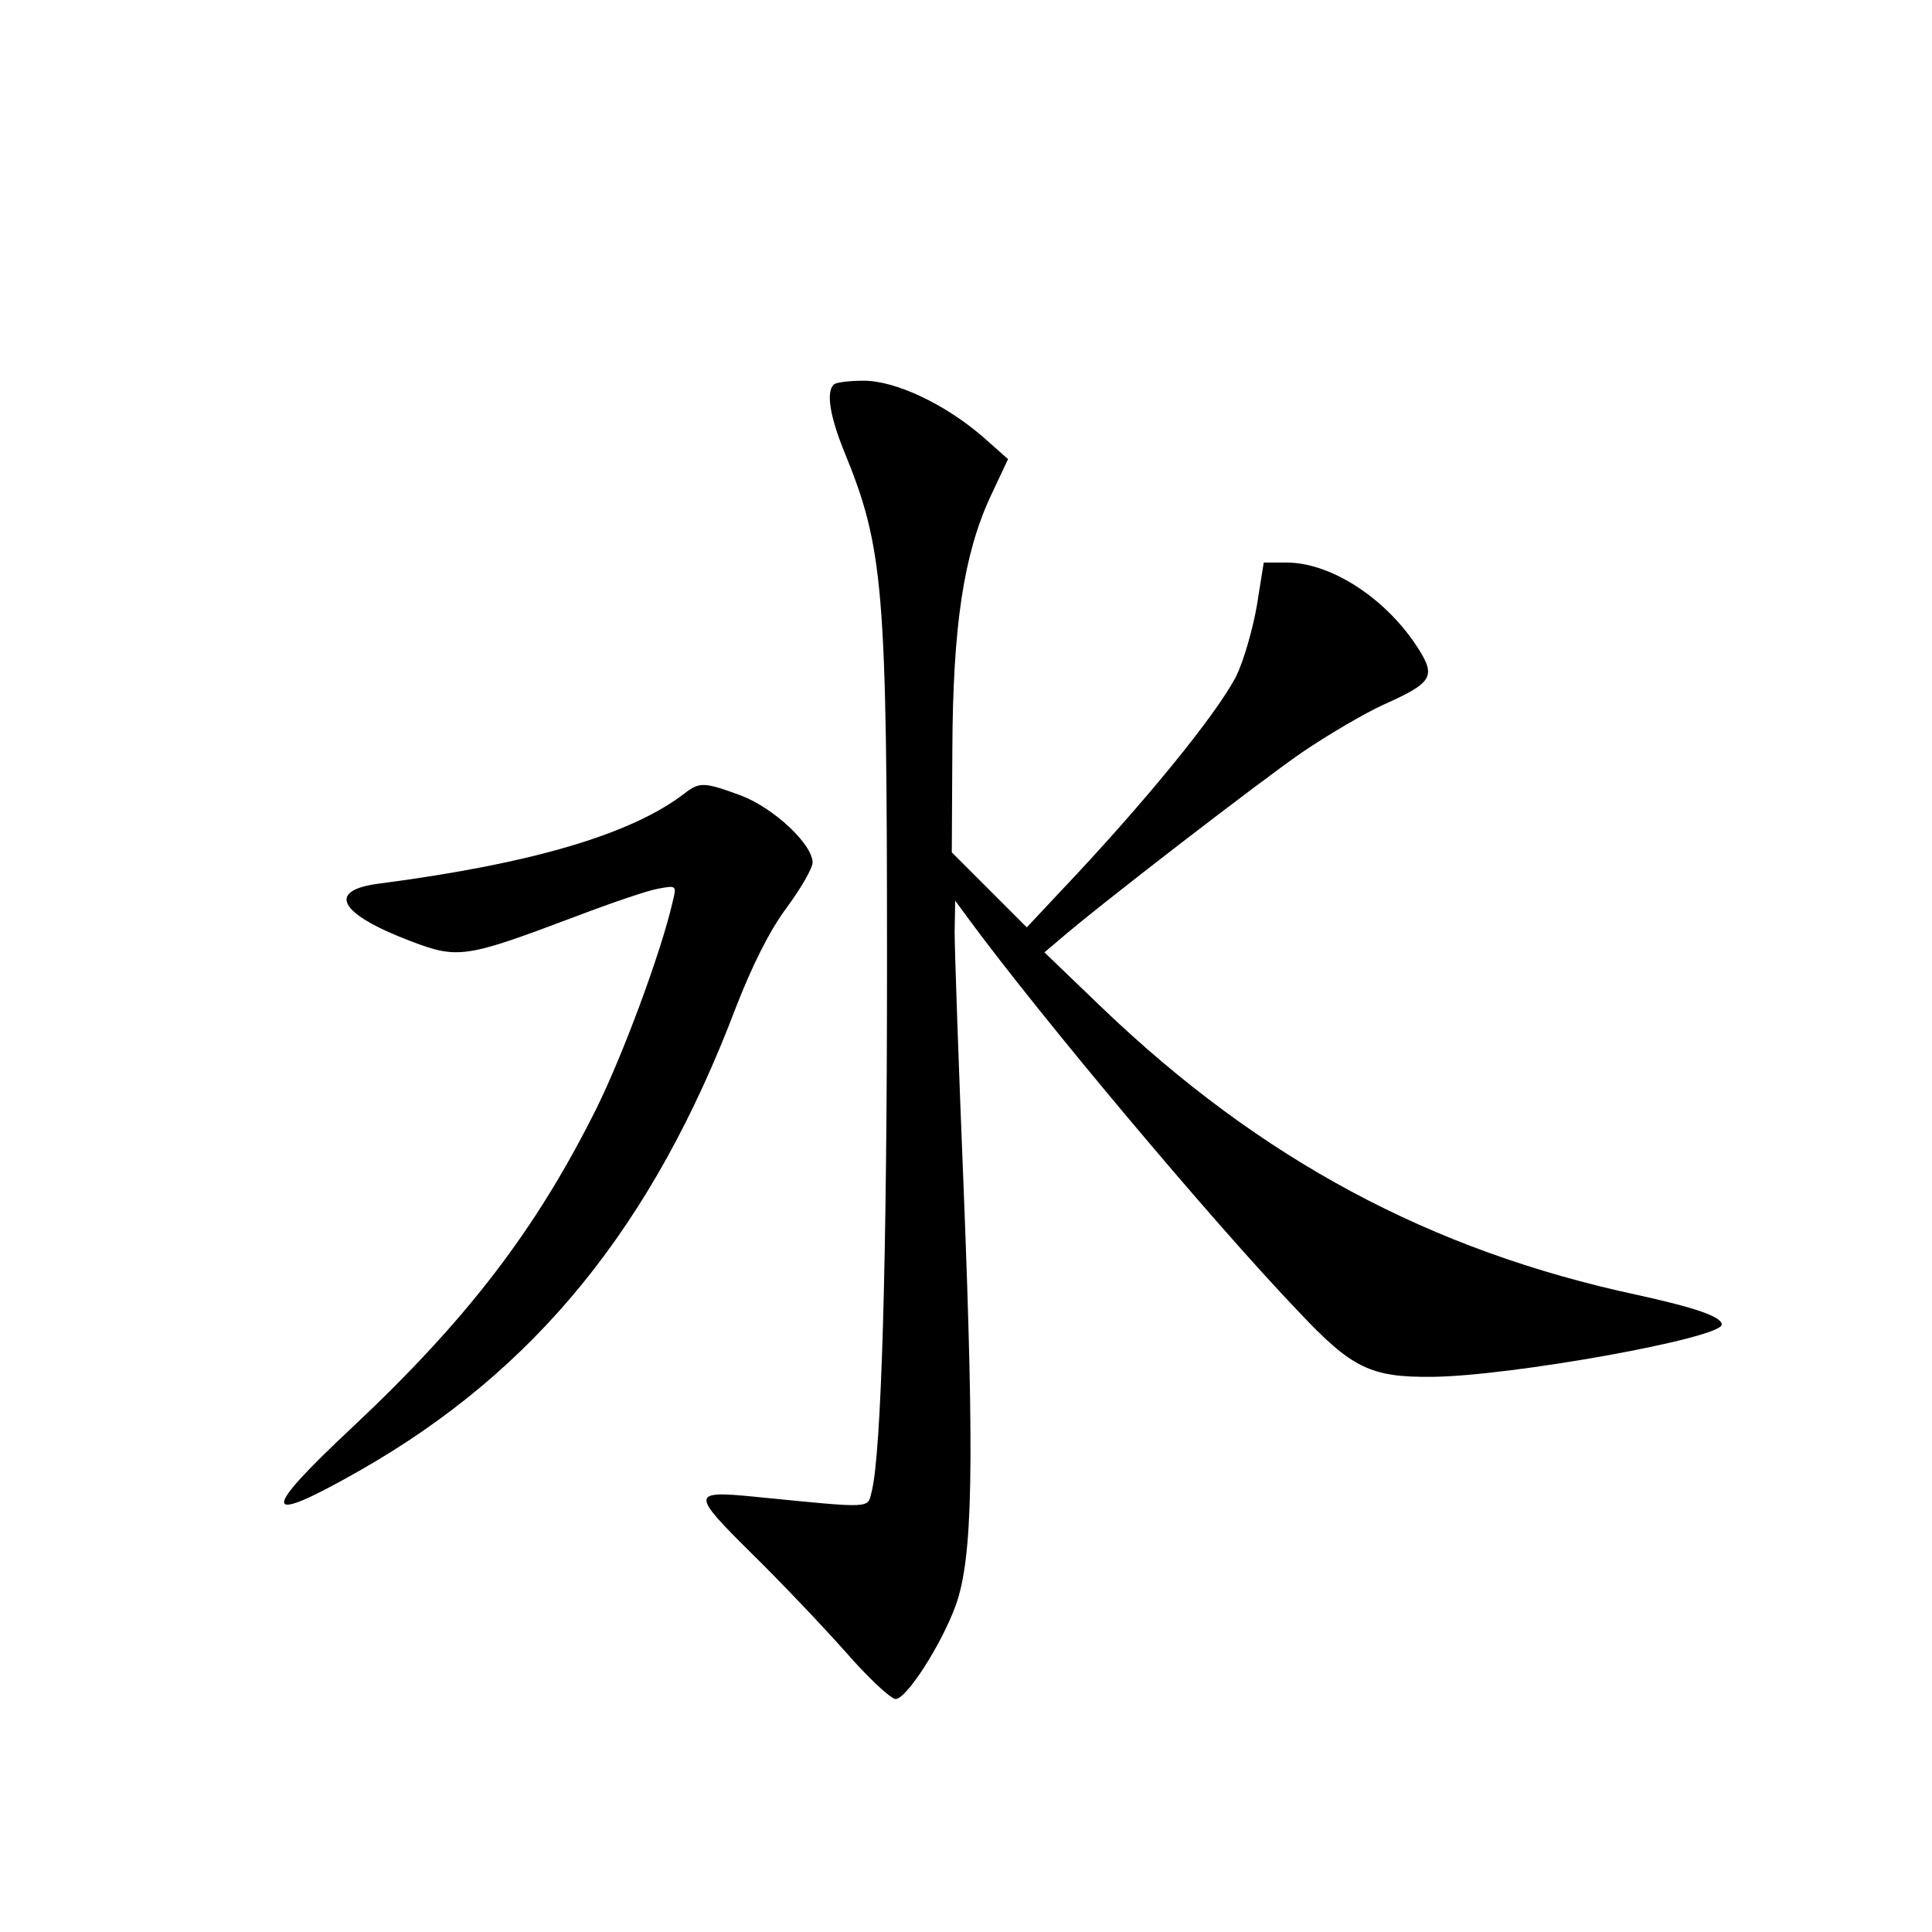 <?xml version="1.0" standalone="no"?>
<!DOCTYPE svg PUBLIC "-//W3C//DTD SVG 20010904//EN"
 "http://www.w3.org/TR/2001/REC-SVG-20010904/DTD/svg10.dtd">
<svg version="1.0" xmlns="http://www.w3.org/2000/svg"
 width="340pt" height="340pt" viewBox="0 0 340 340"
 preserveAspectRatio="xMidYMid meet">
<g transform="translate(0,340) scale(0.1,-0.1)"
fill="#000000" stroke="none">
<path d="M1467 2723 c-13 -13 -7 -54 18 -116 70 -171 76 -238 76 -902 0 -527
-10 -863 -27 -930 -8 -30 6 -30 -206 -9 -112 11 -112 6 -6 -99 51 -50 126
-129 166 -174 40 -46 80 -83 88 -83 19 0 80 94 106 165 30 84 33 243 14 730
-9 220 -16 425 -16 455 l1 55 22 -30 c127 -173 430 -534 582 -693 94 -100 127
-116 235 -115 137 1 510 68 510 92 0 14 -48 30 -148 52 -365 78 -664 239 -942
505 l-102 98 26 22 c69 60 351 277 426 329 47 32 112 70 145 85 85 38 92 49
62 97 -56 89 -154 153 -233 153 l-40 0 -12 -75 c-7 -41 -23 -97 -36 -124 -34
-67 -162 -224 -309 -379 l-60 -64 -66 66 -66 66 1 183 c1 216 20 340 66 441
l32 68 -44 39 c-67 58 -154 99 -210 99 -26 0 -50 -3 -53 -7z"/>
<path d="M1205 2004 c-93 -72 -269 -124 -538 -159 -93 -12 -71 -53 55 -101 84
-32 97 -30 288 42 63 24 130 47 148 50 32 6 33 6 26 -22 -21 -92 -89 -273
-134 -364 -106 -213 -227 -371 -428 -560 -166 -155 -163 -177 11 -78 309 176
516 430 662 815 28 72 59 135 89 175 25 34 46 70 46 80 0 32 -68 96 -126 118
-65 24 -73 24 -99 4z"/>
</g>
</svg>
